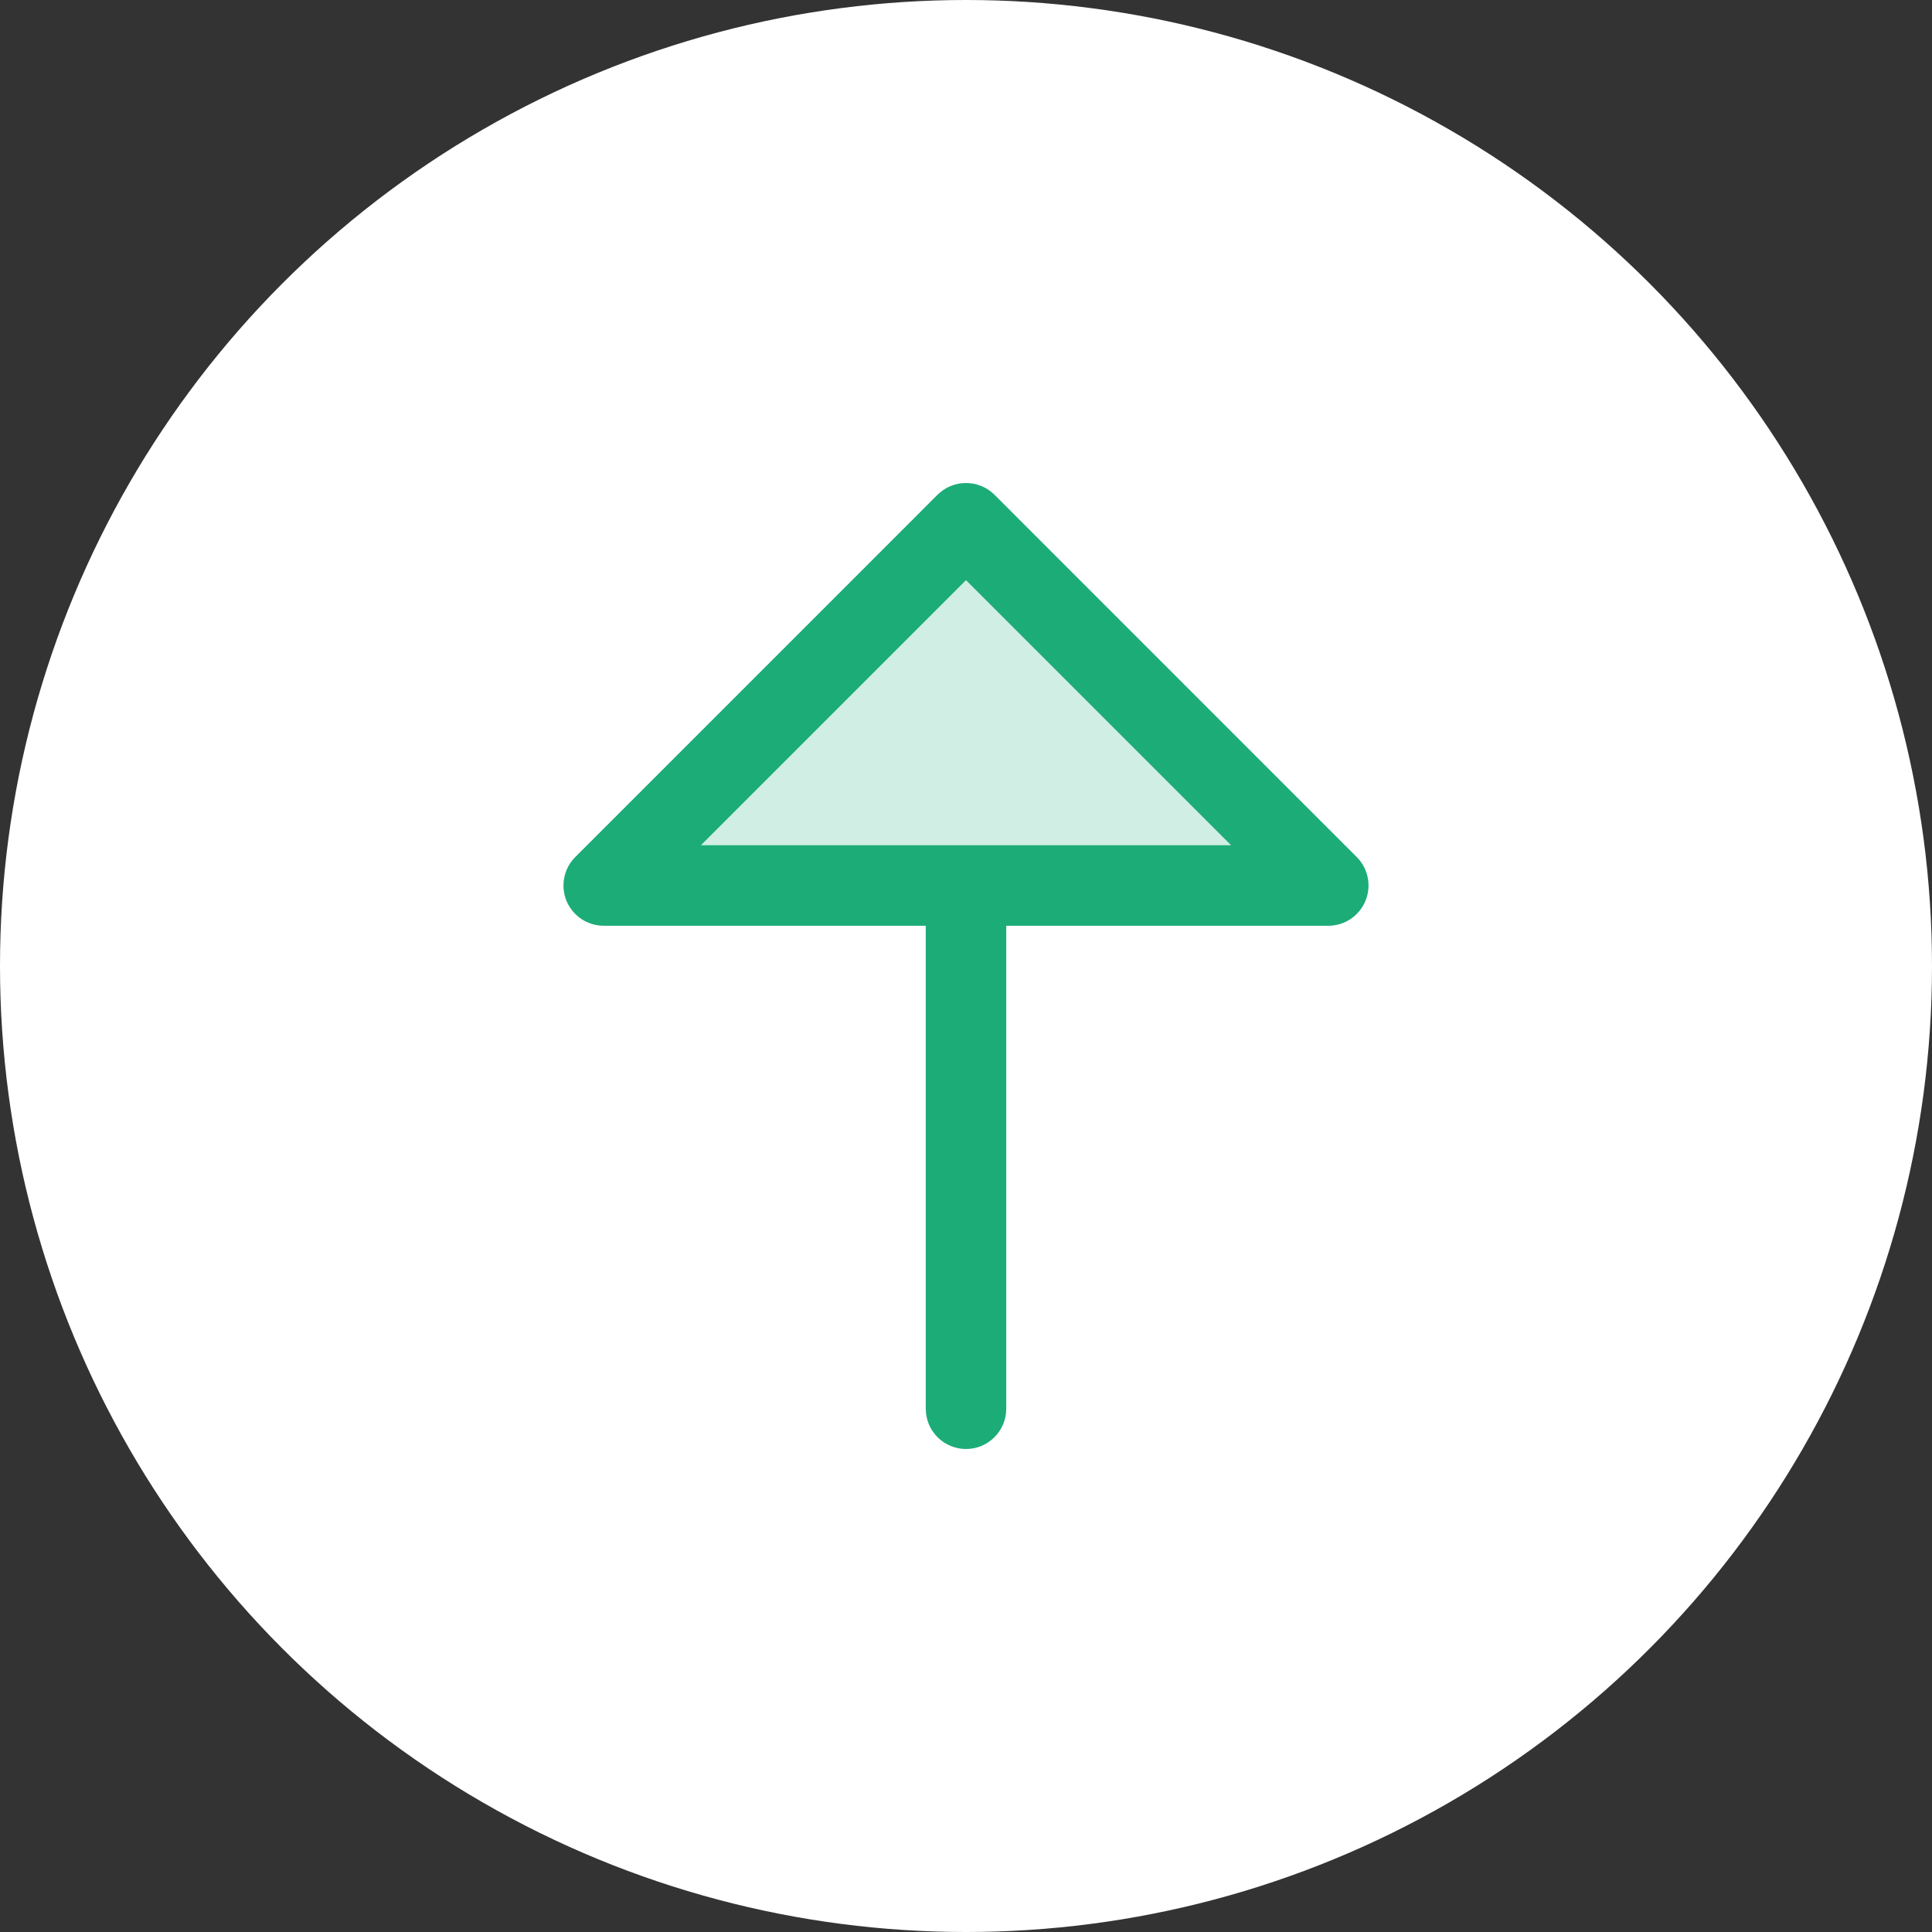 <svg width="36" height="36" viewBox="0 0 36 36" fill="none" xmlns="http://www.w3.org/2000/svg">
<rect x="0" y="0" width="36" height="36" fill="#333333" stroke="none"/>
<circle cx="18" cy="18" r="18" fill="white"/>
<path opacity="0.2" d="M24.75 16.5H11.25L18 9.75L24.75 16.5Z" fill="#1CAC78"/>
<path d="M25.281 15.97L18.531 9.219C18.461 9.15 18.378 9.094 18.287 9.057C18.196 9.019 18.099 9 18 9C17.901 9 17.804 9.019 17.713 9.057C17.622 9.094 17.539 9.15 17.469 9.219L10.719 15.97C10.614 16.074 10.543 16.208 10.514 16.354C10.485 16.499 10.5 16.65 10.556 16.787C10.613 16.924 10.71 17.041 10.833 17.124C10.956 17.206 11.102 17.25 11.25 17.25H17.25V26.25C17.25 26.449 17.329 26.64 17.47 26.78C17.61 26.921 17.801 27 18 27C18.199 27 18.39 26.921 18.53 26.78C18.671 26.64 18.75 26.449 18.75 26.25V17.25H24.75C24.898 17.25 25.044 17.206 25.167 17.124C25.29 17.041 25.387 16.924 25.443 16.787C25.5 16.65 25.515 16.499 25.486 16.354C25.457 16.208 25.386 16.074 25.281 15.97ZM13.06 15.75L18 10.81L22.94 15.75H13.06Z" fill="#1CAC78"/>
</svg>
